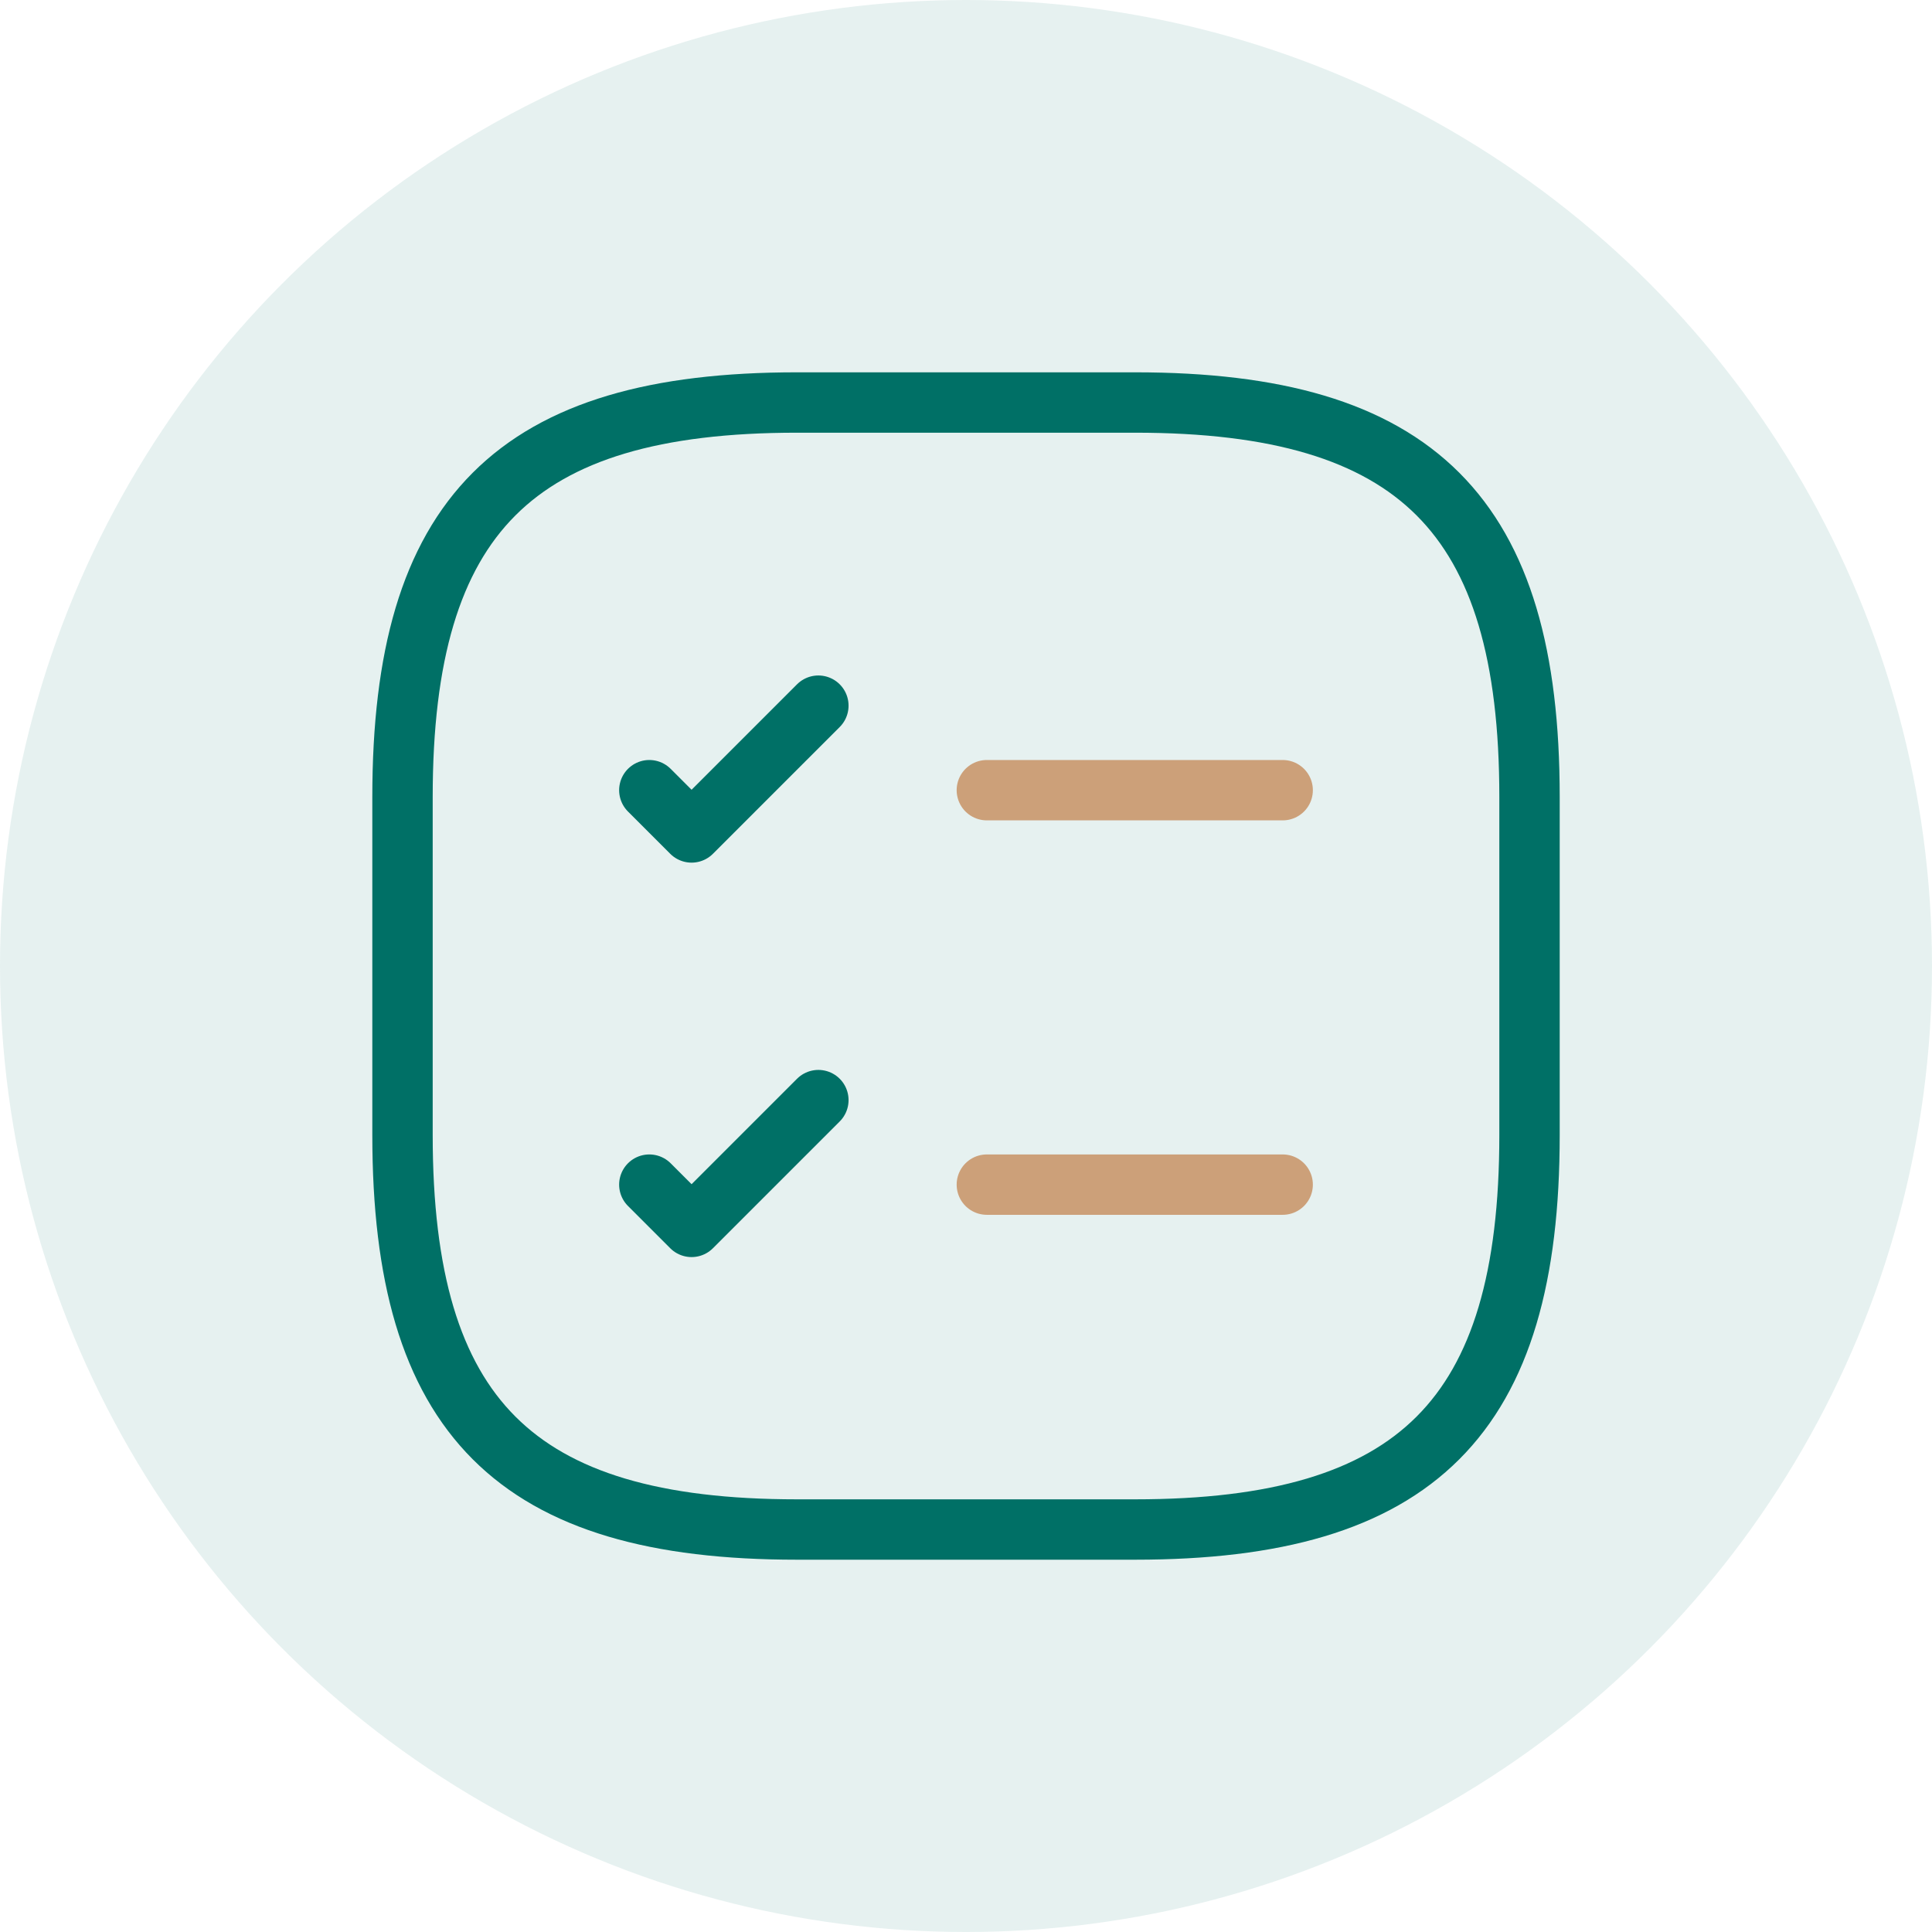 <svg xmlns="http://www.w3.org/2000/svg" width="80" height="80" viewBox="0 0 80 80">
  <g id="dashLogo09" transform="translate(-2205 323)">
    <circle id="Ellipse_11765" data-name="Ellipse 11765" cx="40" cy="40" r="40" transform="translate(2205 -323)" fill="#007066" opacity="0.1"/>
    <g id="task-square_linear" data-name="task-square/linear" transform="translate(2217 -311)">
      <g id="vuesax_linear_task-square" data-name="vuesax/linear/task-square">
        <g id="task-square">
          <path id="Vector" d="M0,0H12.25" transform="translate(28.863 20.72)" fill="none" stroke="#cca079" stroke-linecap="round" stroke-linejoin="round" stroke-width="2.5"/>
          <path id="Vector-2" data-name="Vector" d="M0,3.5,1.75,5.25,7,0" transform="translate(14.887 17.22)" fill="none" stroke="#007066" stroke-linecap="round" stroke-linejoin="round" stroke-width="2.5"/>
          <path id="Vector-3" data-name="Vector" d="M0,0H12.25" transform="translate(28.863 37.053)" fill="none" stroke="#cca079" stroke-linecap="round" stroke-linejoin="round" stroke-width="2.5"/>
          <path id="Vector-4" data-name="Vector" d="M0,3.5,1.75,5.25,7,0" transform="translate(14.887 33.553)" fill="none" stroke="#007066" stroke-linecap="round" stroke-linejoin="round" stroke-width="2.5"/>
          <path id="Vector-5" data-name="Vector" d="M16.333,46.667h14C42,46.667,46.667,42,46.667,30.333v-14C46.667,4.667,42,0,30.333,0h-14C4.667,0,0,4.667,0,16.333v14C0,42,4.667,46.667,16.333,46.667Z" transform="translate(4.667 4.667)" fill="none" stroke="#007066" stroke-linecap="round" stroke-linejoin="round" stroke-width="2.5"/>
          <path id="Vector-6" data-name="Vector" d="M0,0H56V56H0Z" fill="none" opacity="0"/>
        </g>
      </g>
    </g>
  </g>
</svg>
